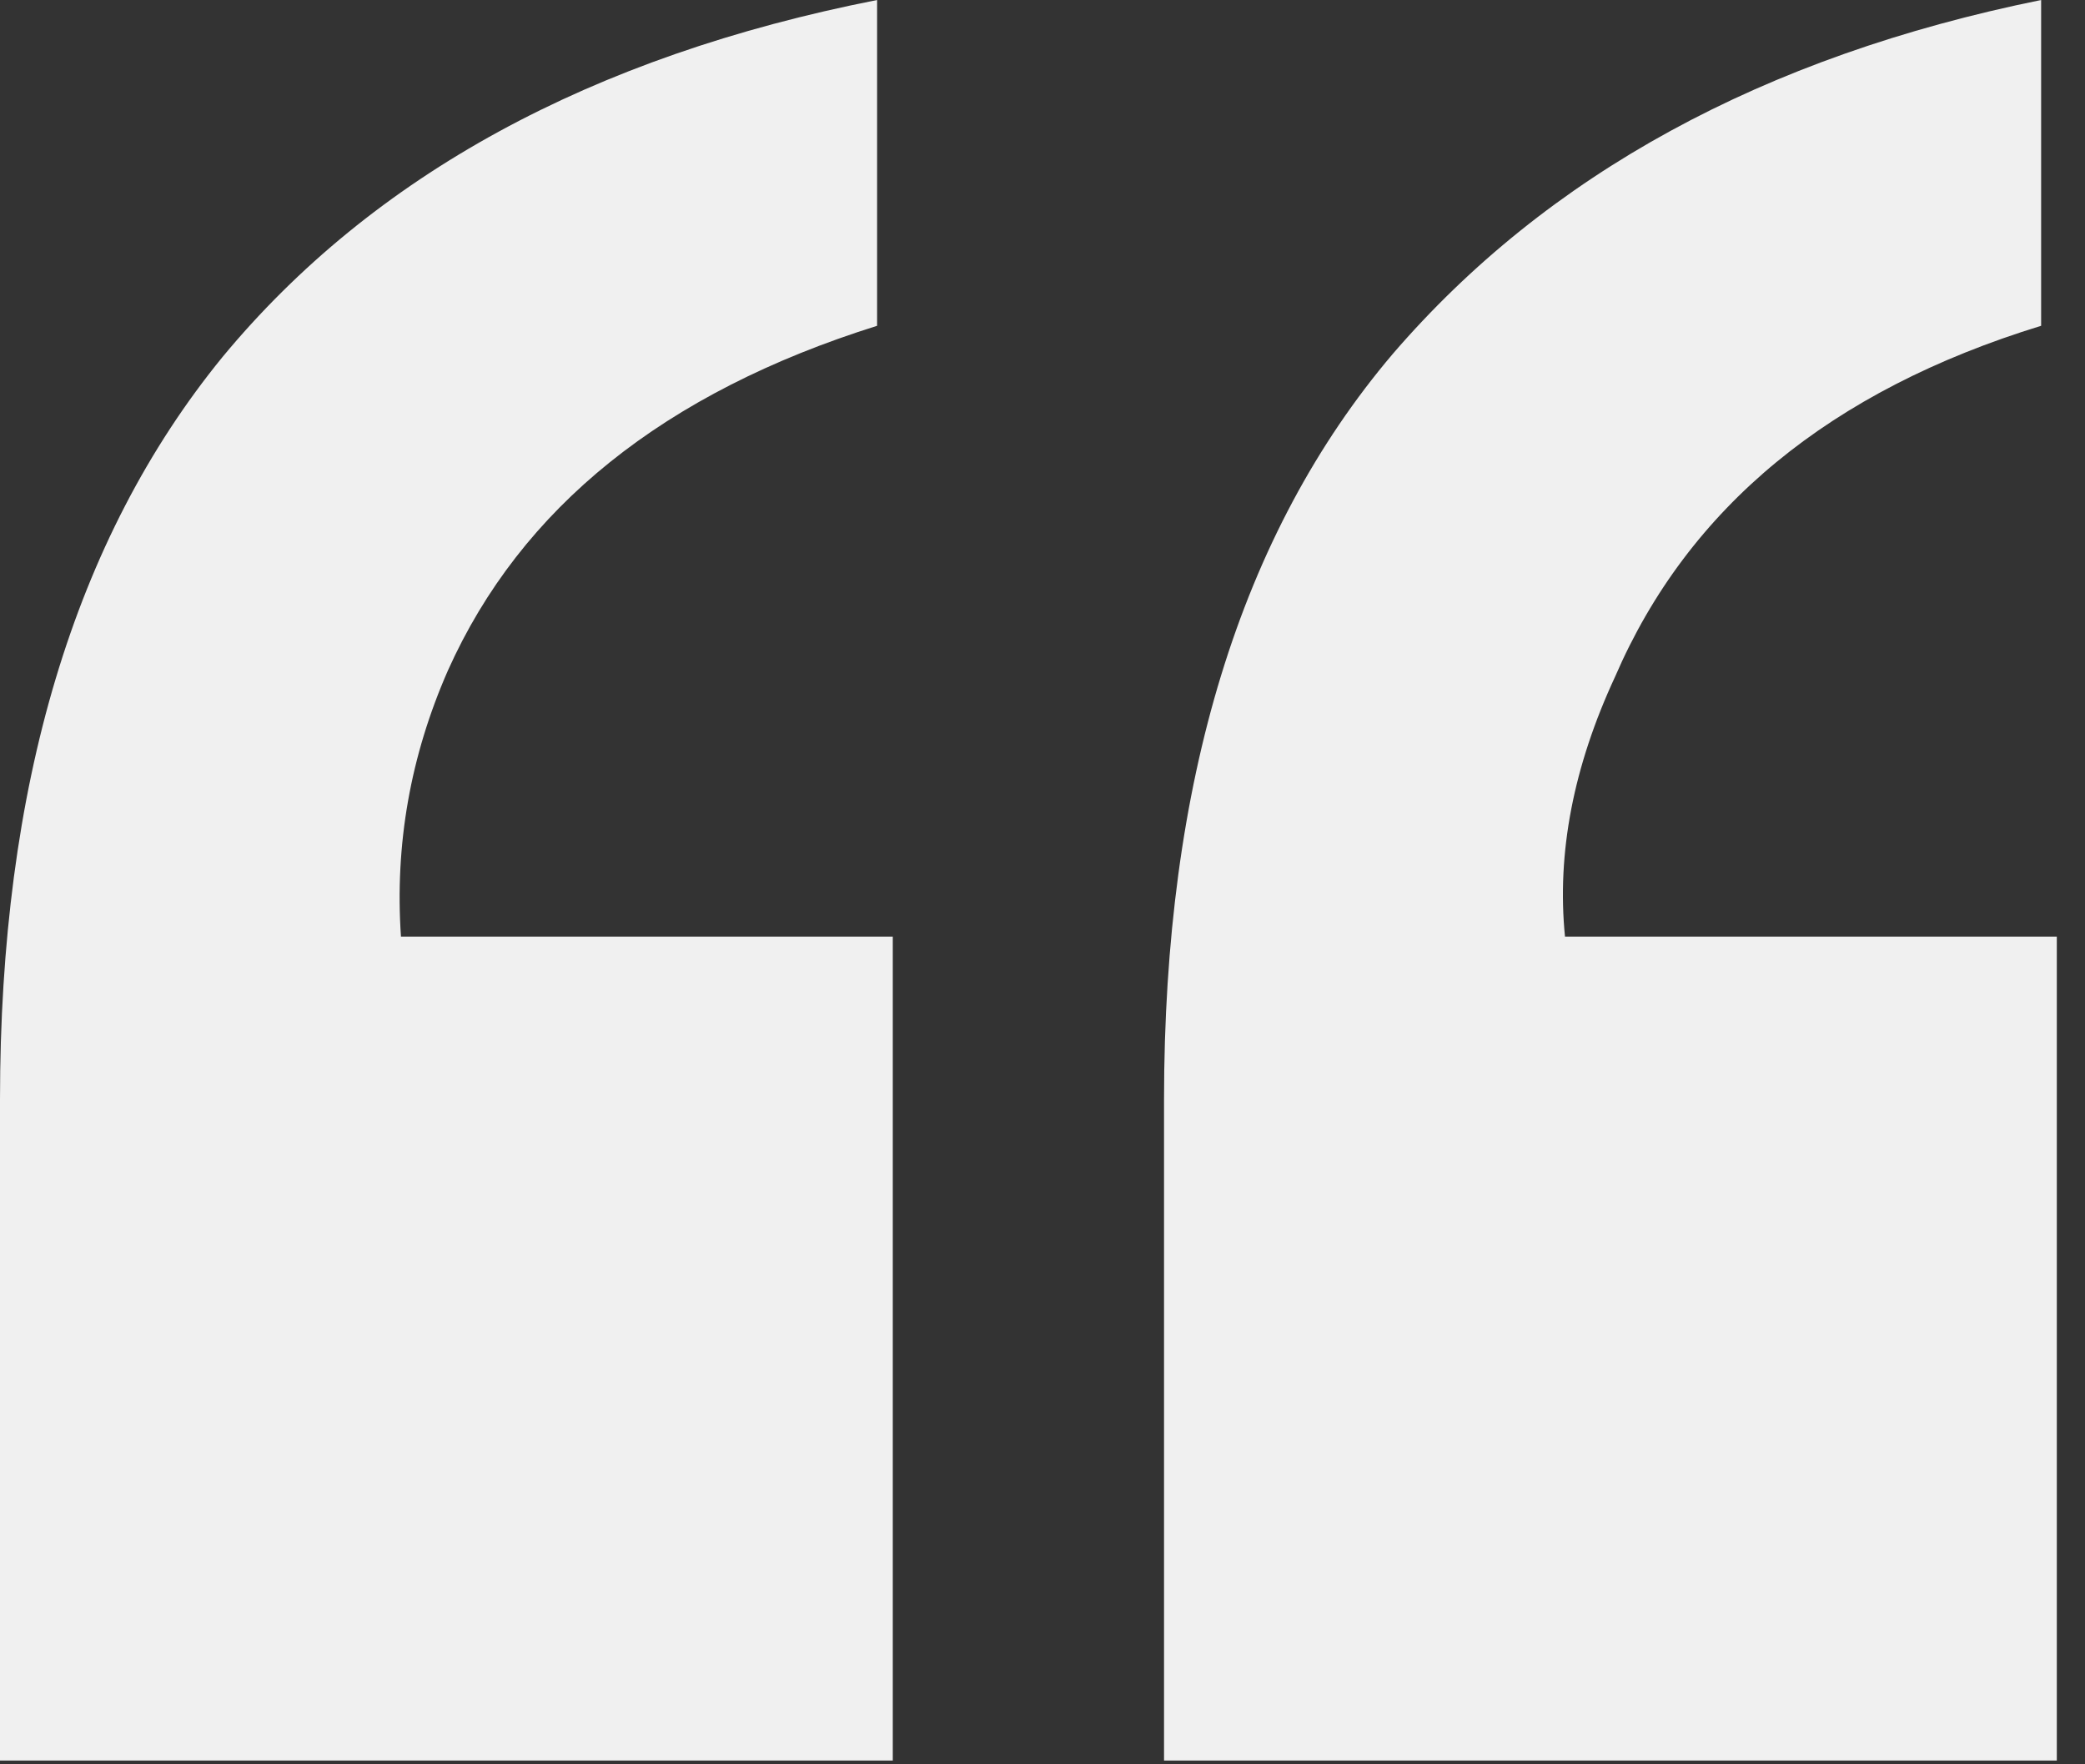 <svg width="52" height="44" viewBox="0 0 52 44" fill="none" xmlns="http://www.w3.org/2000/svg">
<rect x="0" y="0" width="52" height="44" fill="#333333" stroke="none"/>
<path d="M29.031 27.422C29.031 19.505 30.932 13.307 34.734 8.828C38.589 4.349 43.979 1.406 50.906 0V8.125C45.646 9.74 42.104 12.656 40.281 16.875C39.24 19.115 38.823 21.276 39.031 23.359L51.297 23.359L51.297 43.906H29.031L29.031 27.422ZM0 27.422C0 19.609 1.849 13.438 5.547 8.906C9.297 4.375 14.74 1.406 21.875 0V8.125C16.562 9.792 12.995 12.656 11.172 16.719C10.234 18.854 9.844 21.068 10 23.359L22.266 23.359L22.266 43.906H0L0 27.422Z" fill="#F0F0F0"/>
</svg>
